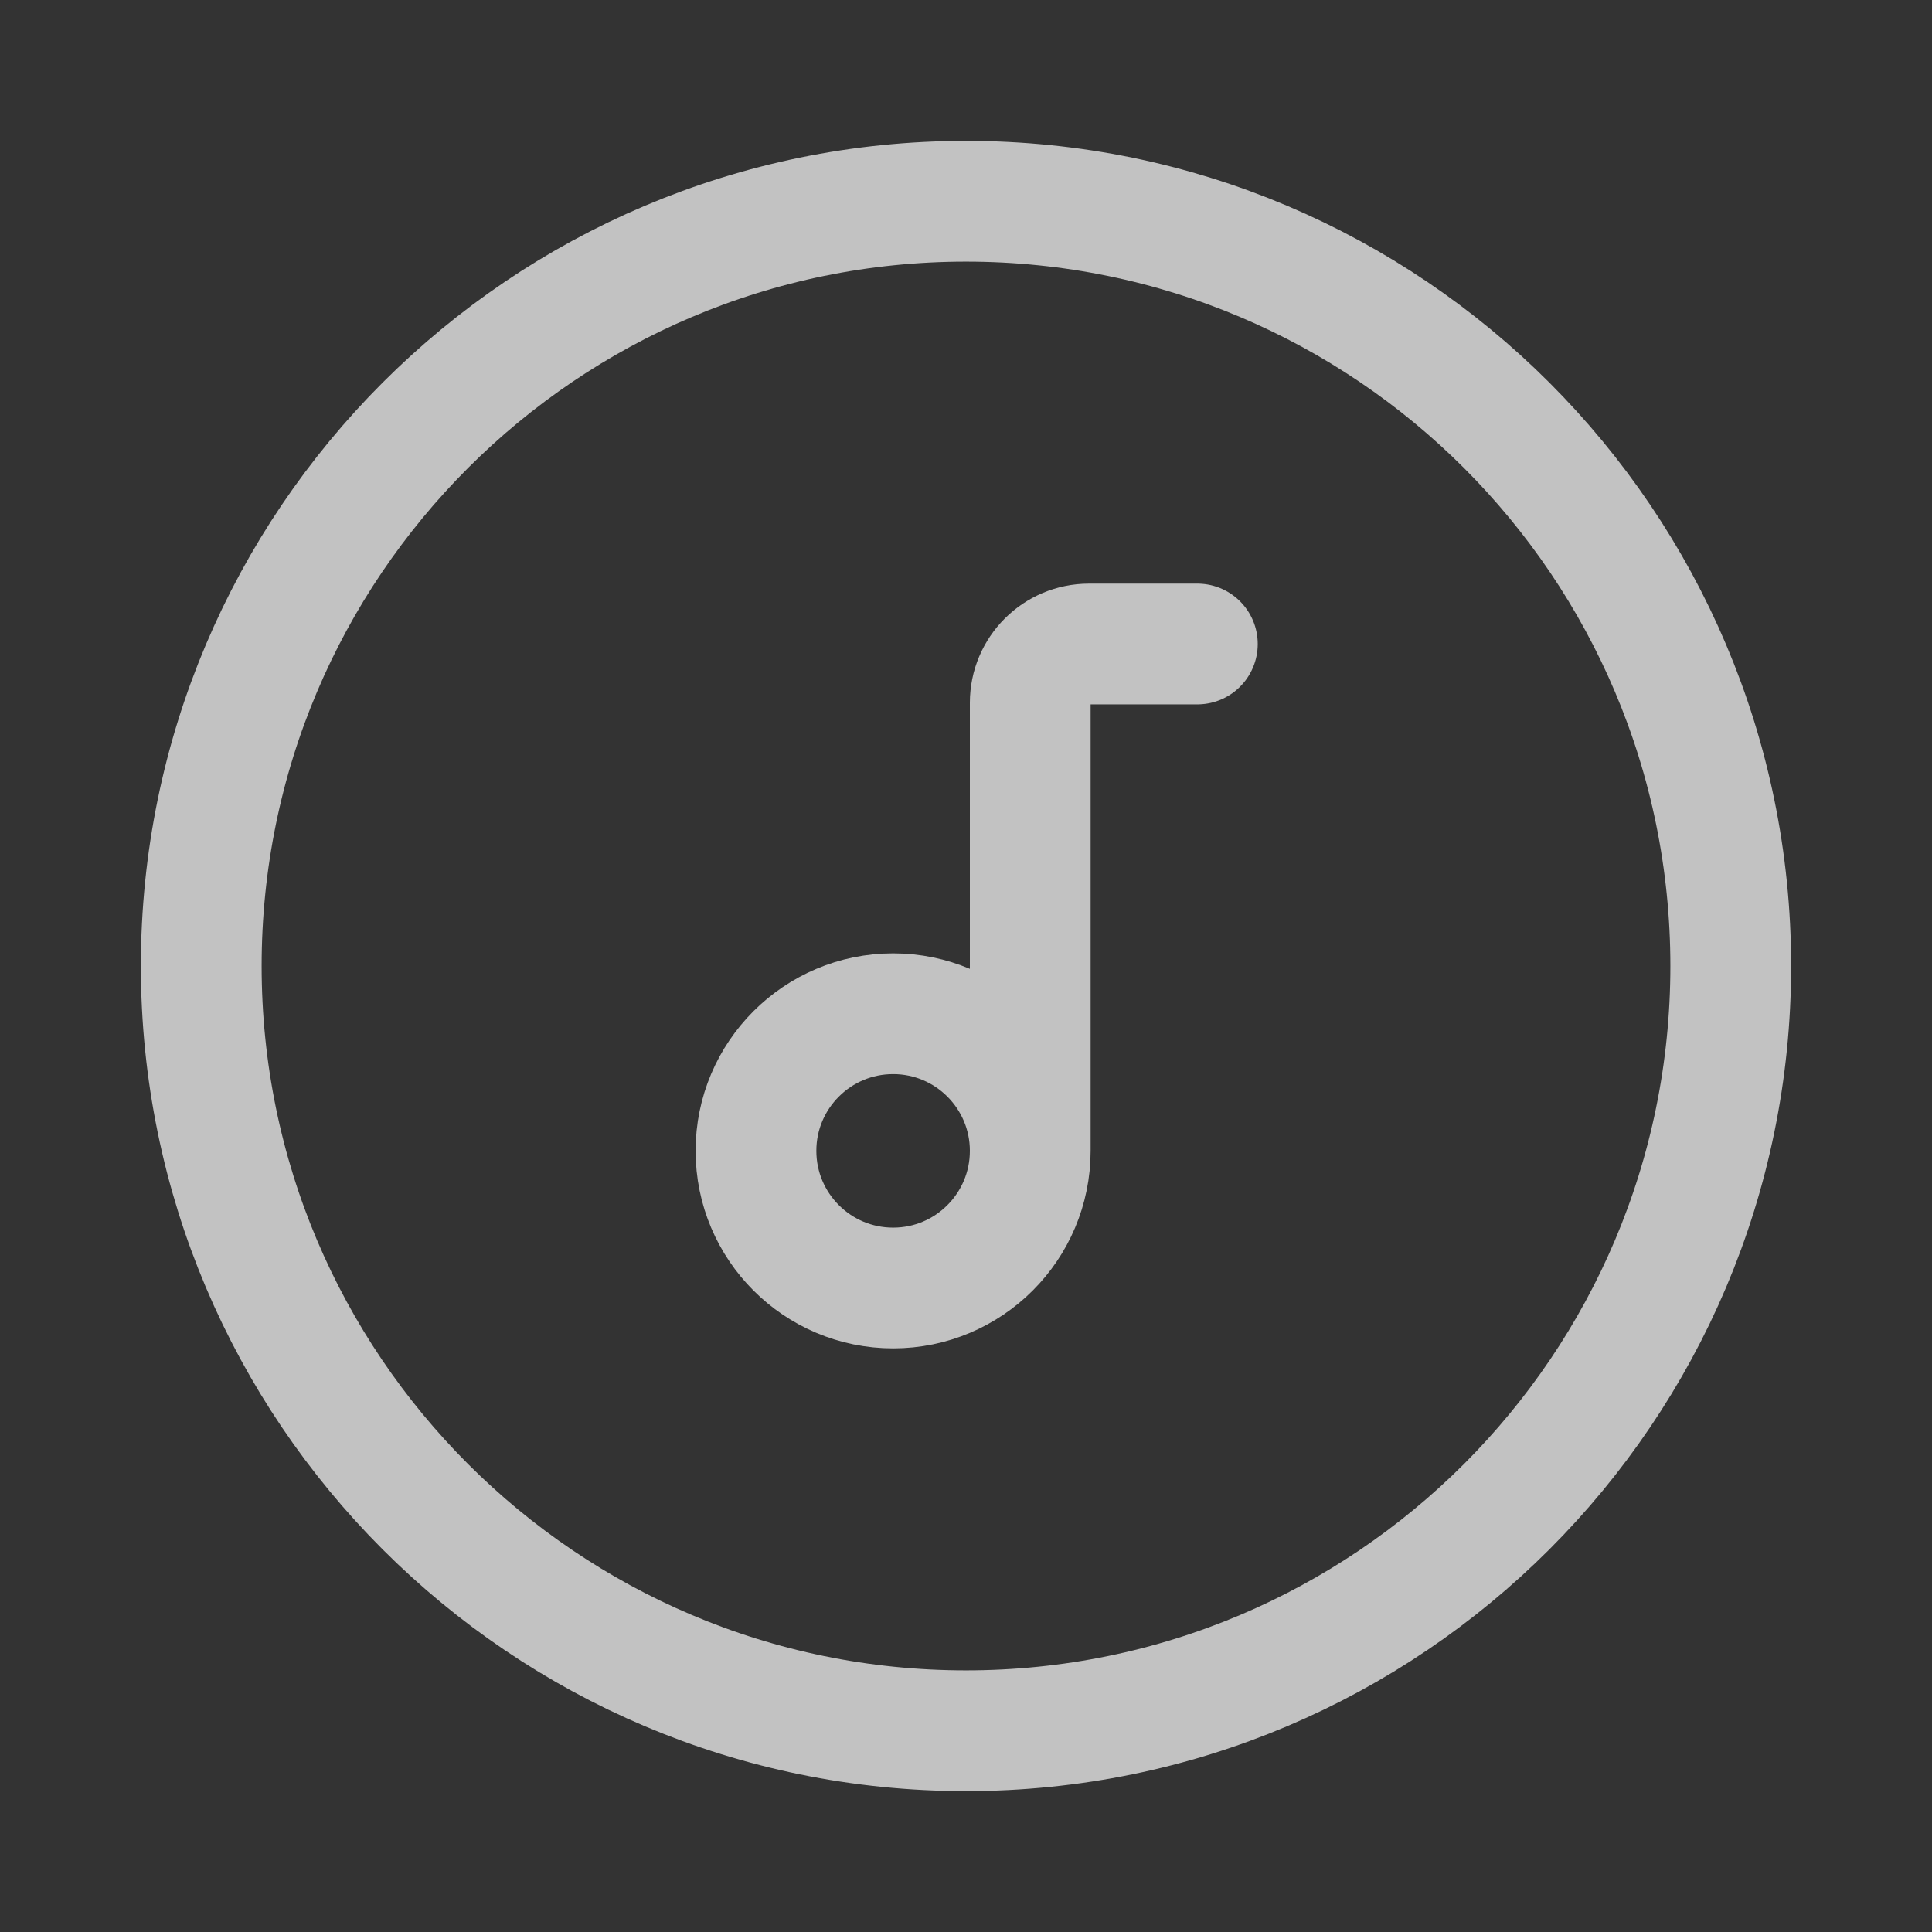 <svg xmlns="http://www.w3.org/2000/svg"
    width="24" height="24"
    viewBox="0 0 24 24">
    <rect x="0" y="0" width="24" height="24" fill="#333333" stroke="none"/>
    <path fill="none"
        stroke="#FFFFFF"
        stroke-opacity="0.7"
        stroke-width="1.5"
        stroke-linecap="round"
        stroke-linejoin="round"
        d="M12 2.5c-5.244 0-9.5 4.256-9.5 9.5s4.256 9.5 9.5 9.5 9.5-4.256 9.5-9.5-4.256-9.5-9.5-9.5z
M12.798 14.296V8.73c0-.403.327-.73.73-.73h1.346m-3.779 4.593c.94 0 1.703.763 1.703 1.703 0
 .941-.763 1.704-1.703 1.704-.941 0-1.704-.763-1.704-1.704 0-.94.763-1.703 1.704-1.703z"/>
</svg>